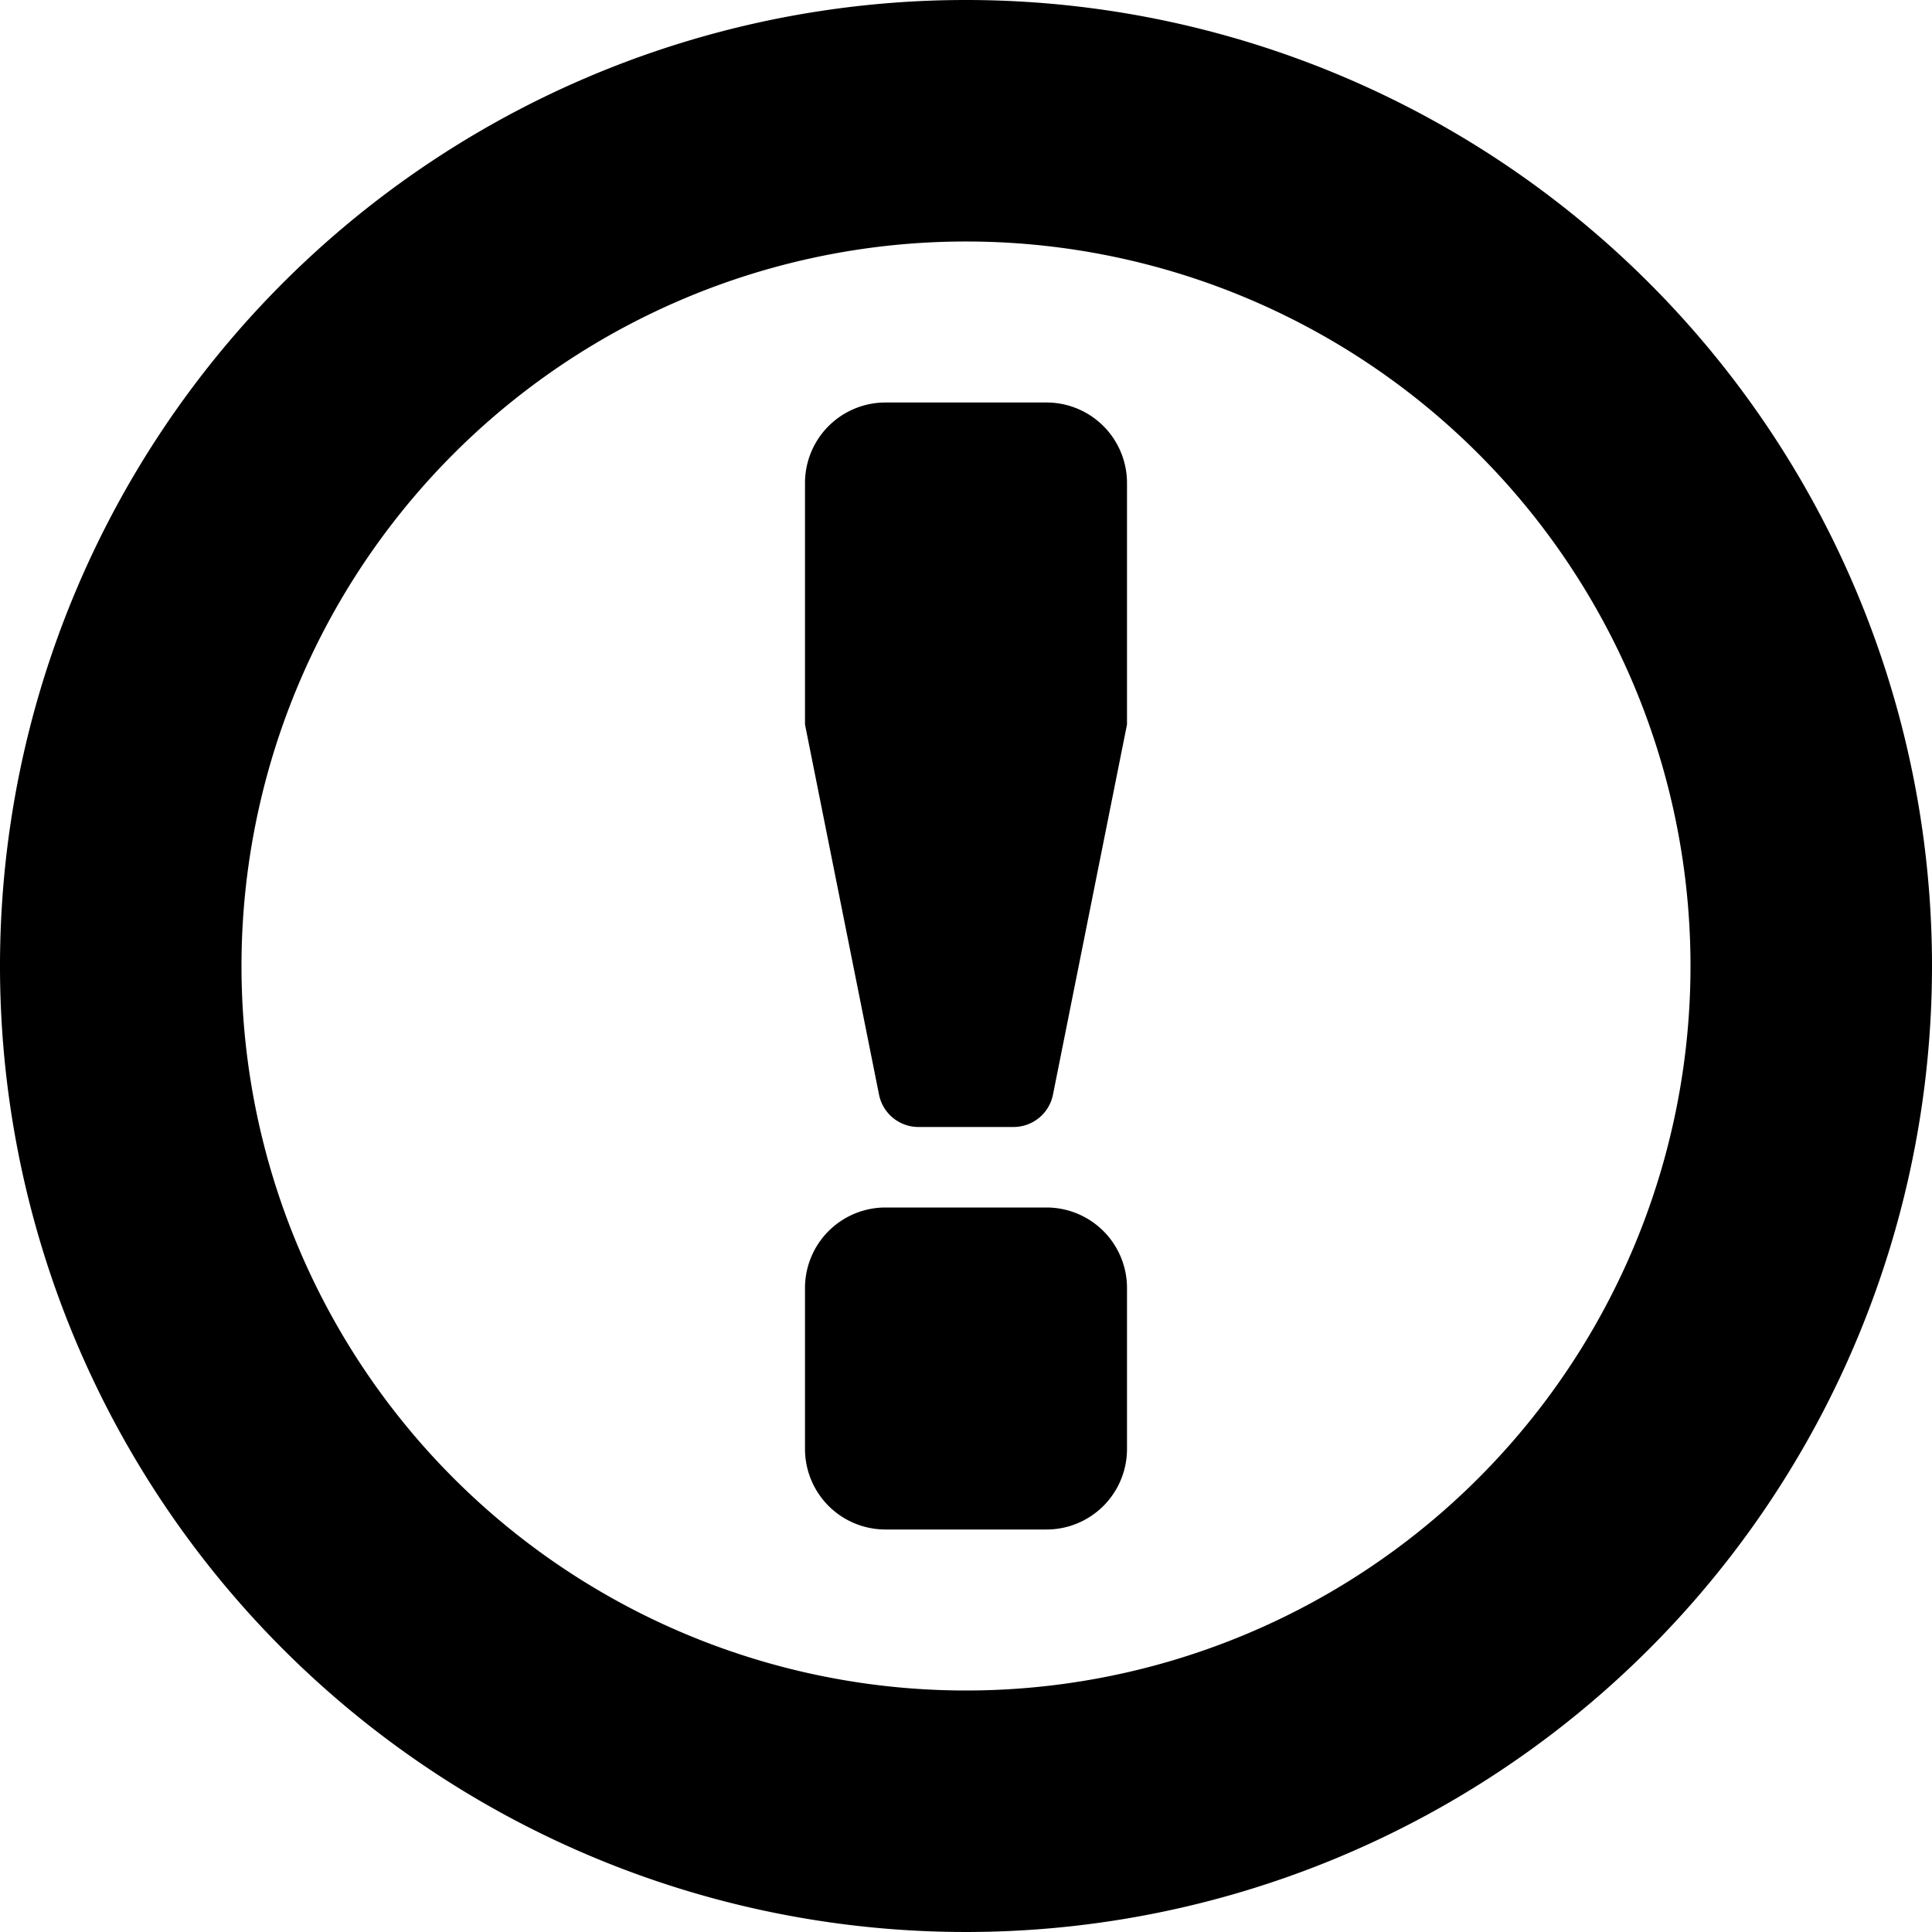 <svg xmlns="http://www.w3.org/2000/svg" viewBox="0 0 24 24"><path d="M12,0A12,12,0,1,0,24,12,12,12,0,0,0,12,0Zm0,21a9,9,0,1,1,9-9A9,9,0,0,1,12,21Zm2-5v2a1,1,0,0,1-1,1H11a1,1,0,0,1-1-1V16a1,1,0,0,1,1-1h2A1,1,0,0,1,14,16ZM14,6V9l-.92,4.6a.5.5,0,0,1-.49.4H11.41a.5.5,0,0,1-.49-.4L10,9V6a1,1,0,0,1,1-1h2A1,1,0,0,1,14,6Z" fill="#000"/></svg>
